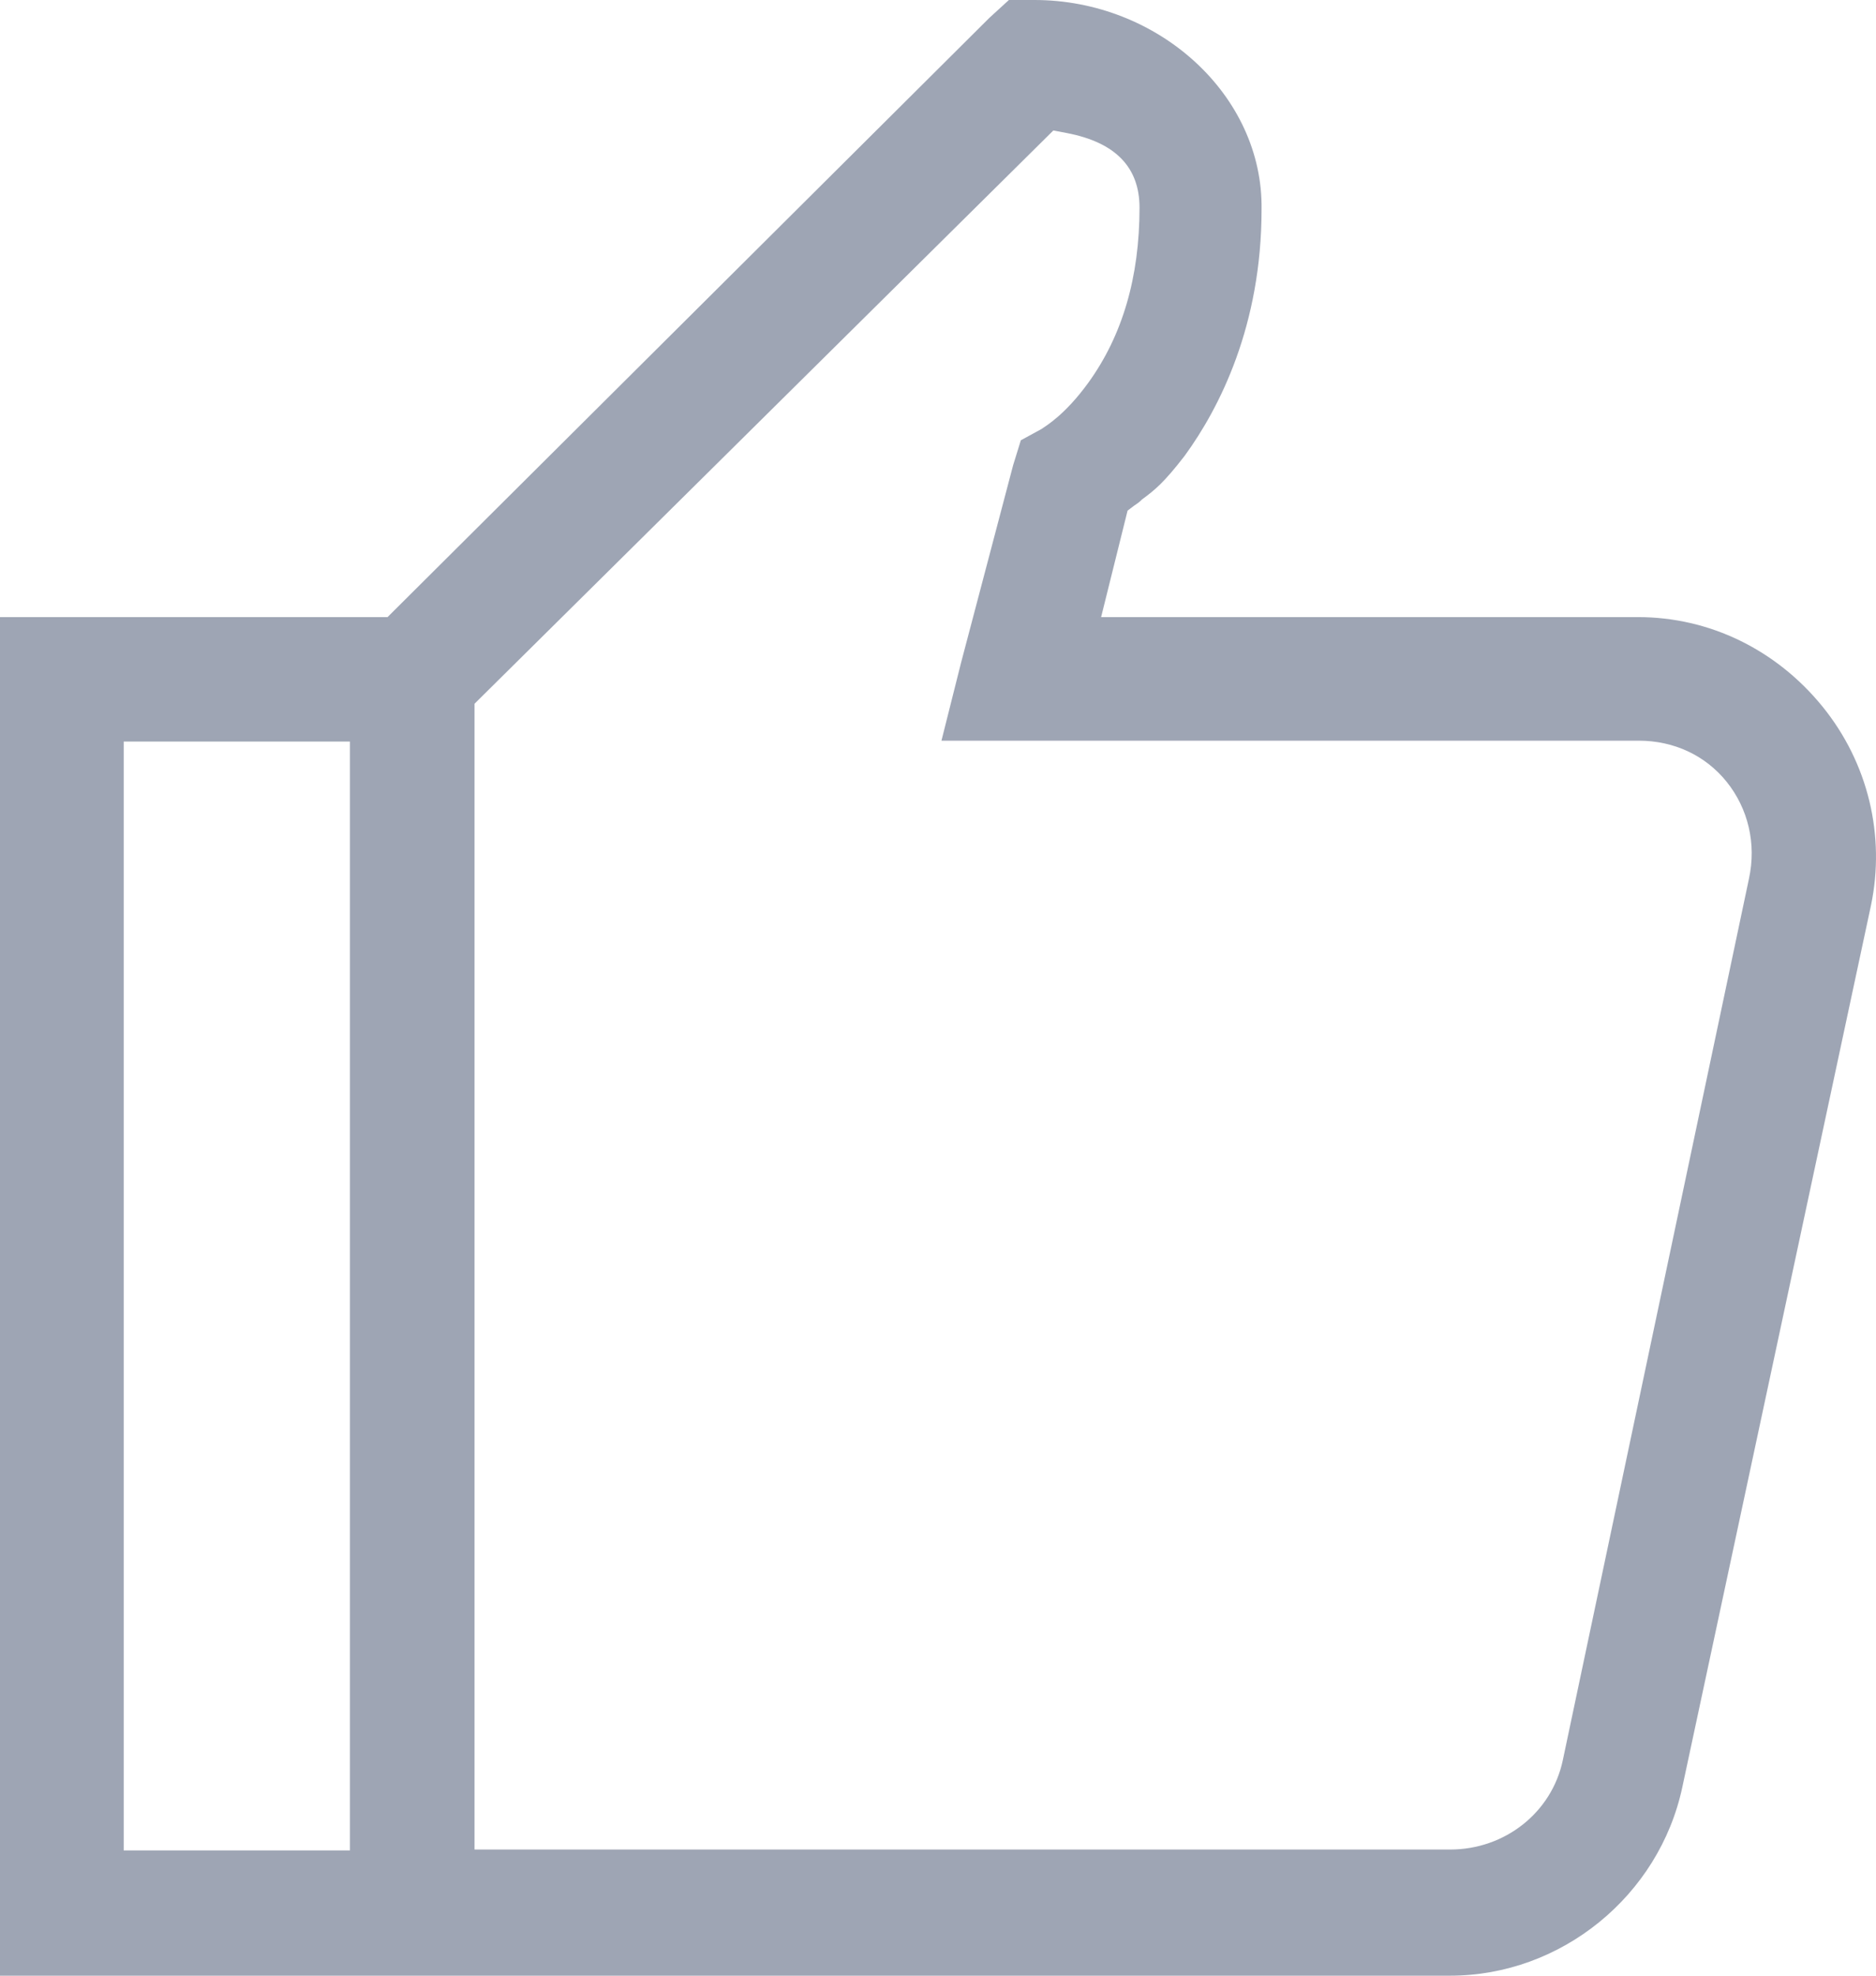 <svg width="19" height="20" viewBox="0 0 19 20" fill="none" xmlns="http://www.w3.org/2000/svg">
<path d="M3.925 6.247H0V20H14.687C15.811 20 16.805 19.192 17.039 18.089L18.949 9.166C19.096 8.462 18.923 7.724 18.456 7.15C17.989 6.577 17.315 6.247 16.589 6.247H11.152L11.42 5.169L11.489 5.117C11.515 5.1 11.541 5.083 11.566 5.056C11.696 4.961 11.791 4.883 11.999 4.613C12.353 4.127 12.777 3.293 12.777 2.12C12.794 0.964 11.731 0 10.477 0H10.218L10.019 0.182L3.925 6.247ZM3.553 18.732H1.253V7.507H3.544V18.732H3.553ZM10.668 1.321L10.806 1.347C11.299 1.442 11.541 1.694 11.541 2.103C11.541 2.806 11.368 3.397 11.022 3.875C10.789 4.196 10.598 4.309 10.546 4.344L10.339 4.457L10.261 4.709L9.734 6.707L9.535 7.498H16.598C16.952 7.498 17.272 7.646 17.488 7.915C17.704 8.184 17.791 8.54 17.713 8.897L15.828 17.819C15.716 18.349 15.241 18.723 14.687 18.723H4.806V7.124L10.668 1.321Z" fill="#9EA5B4"/>
</svg>
